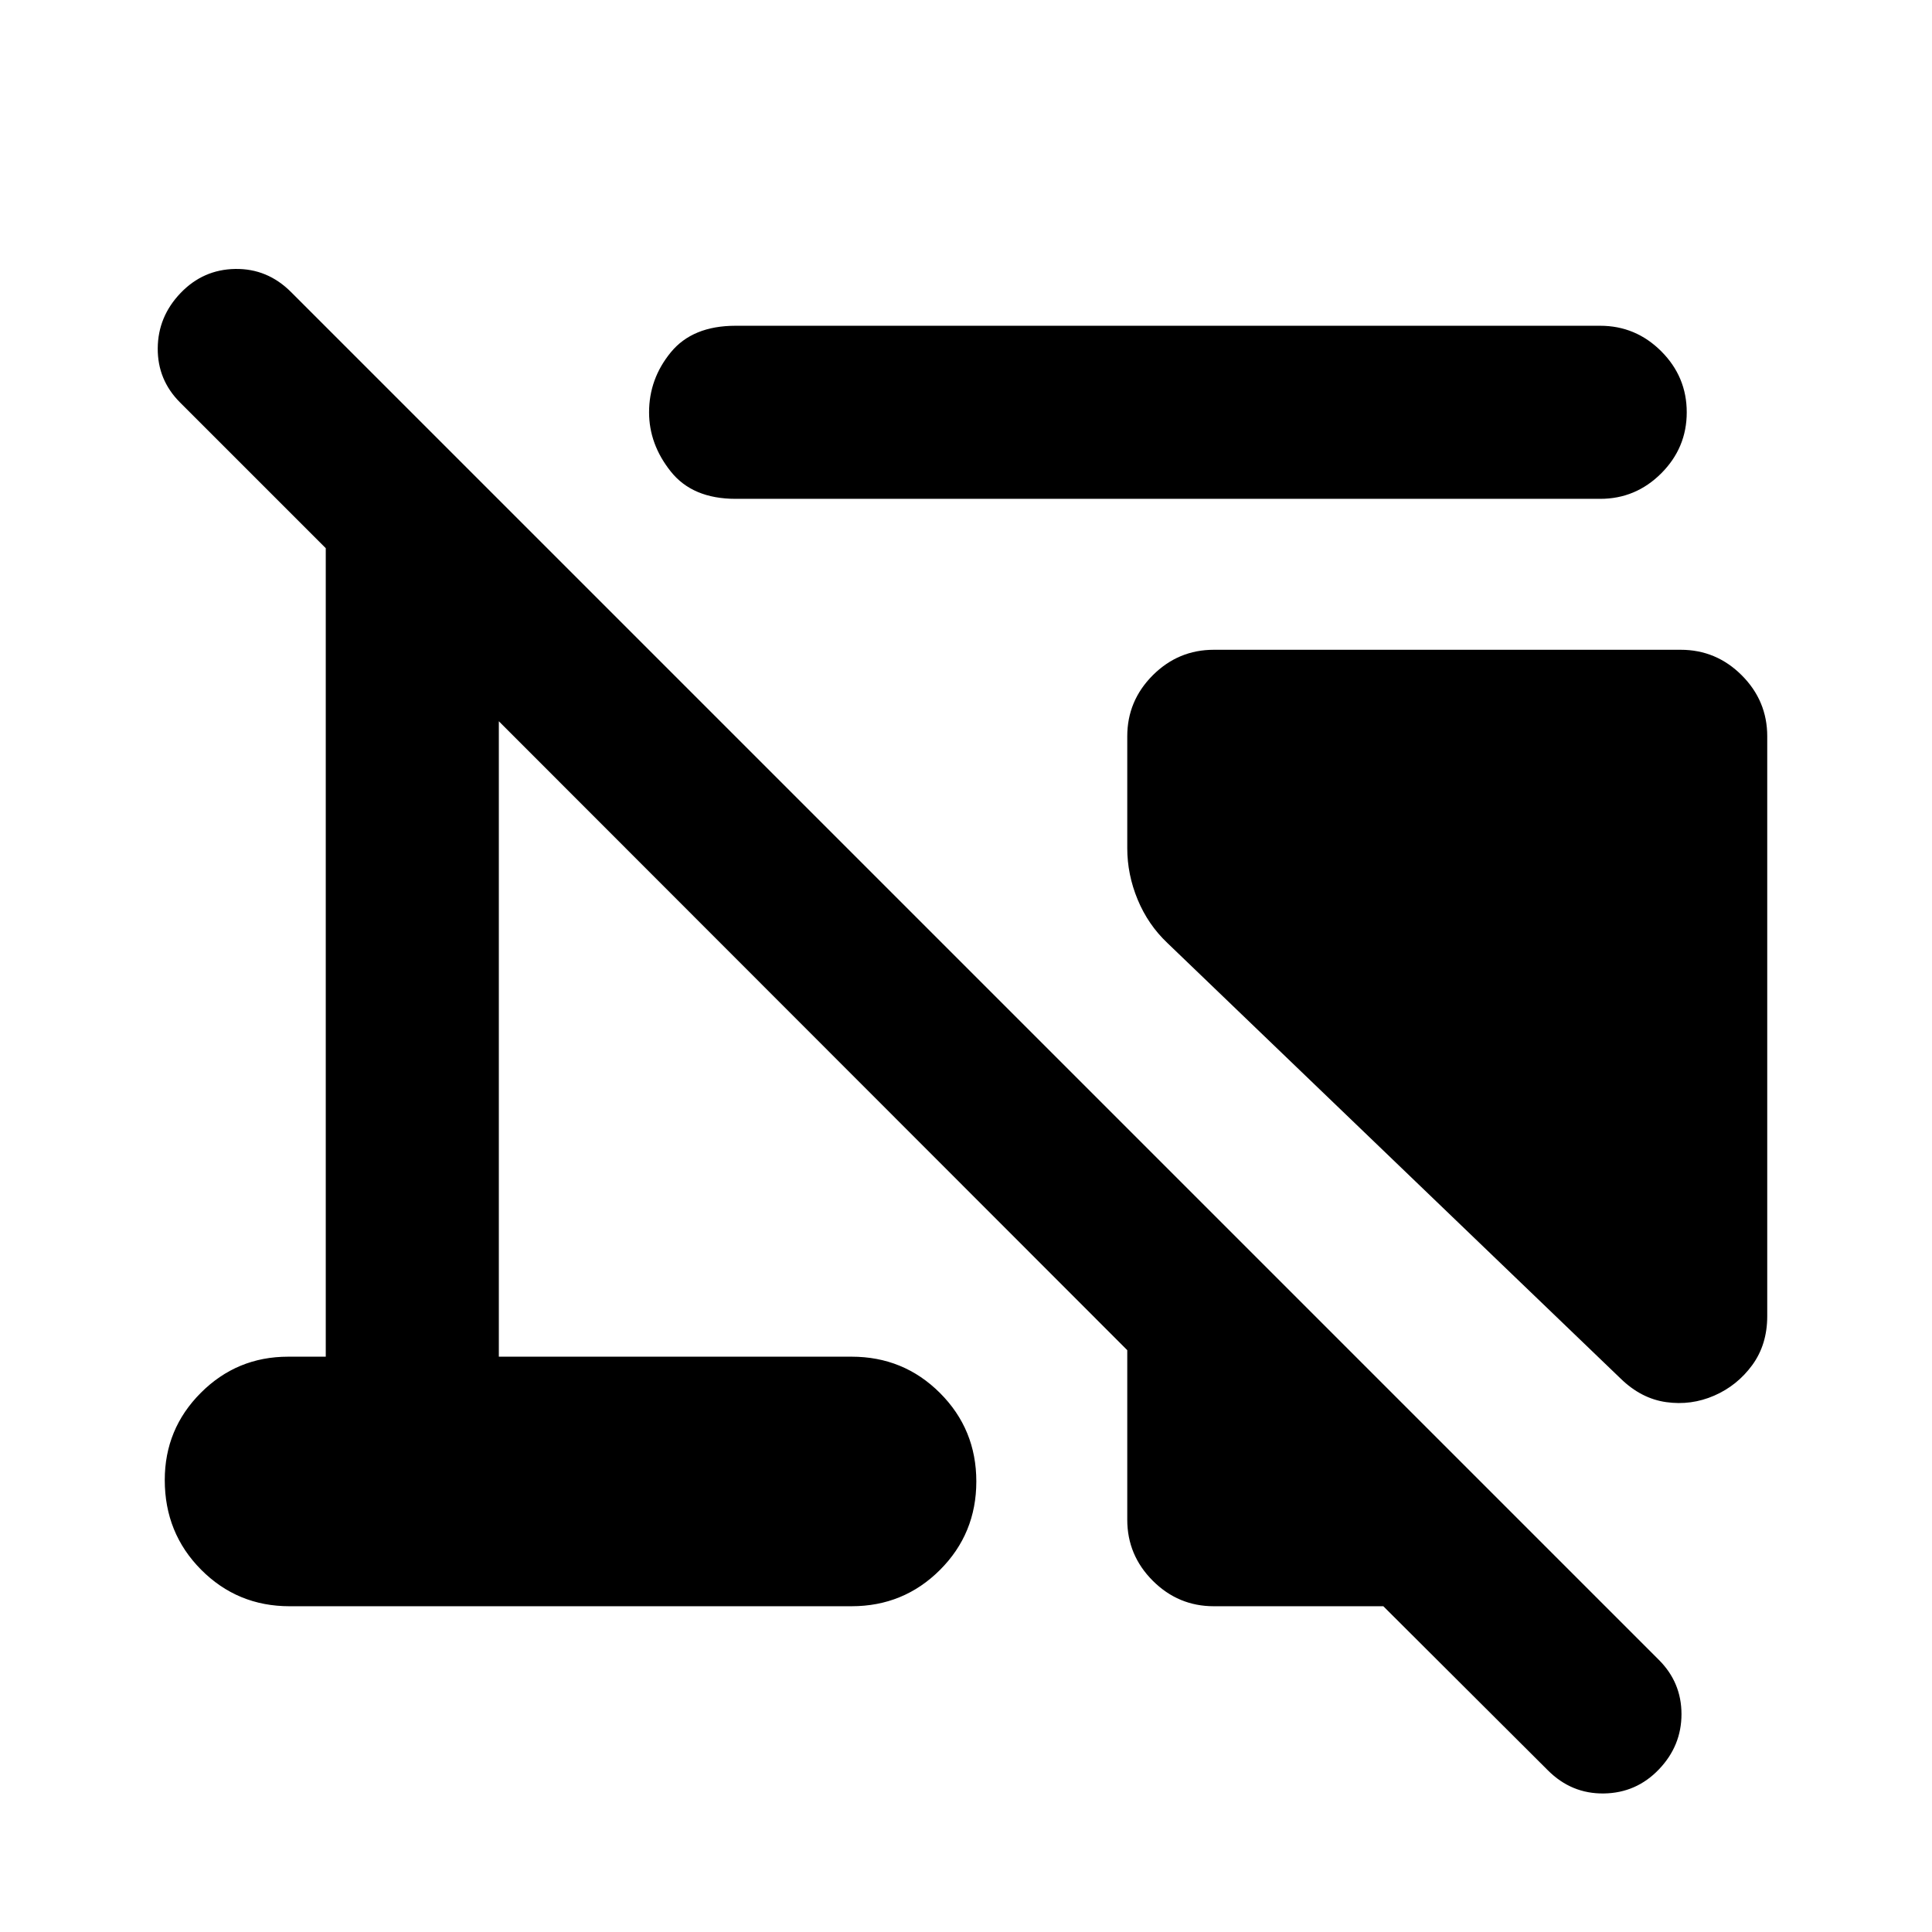 <svg xmlns="http://www.w3.org/2000/svg" height="24" viewBox="0 -960 960 960" width="24"><path d="M878.13-594.13v288.09q0 14.17-7.46 24.36-7.45 10.18-18.89 15.16-11.43 4.98-23.86 3.23-12.42-1.75-22.62-11.69l-225.28-216.5q-9.56-9.06-14.73-21.53-5.16-12.47-5.16-25.56v-55.56q0-17.65 12.67-30.33 12.68-12.67 30.33-12.67h232q17.65 0 30.33 12.67 12.67 12.68 12.67 30.33Zm-275 432.26q-17.65 0-30.33-12.67-12.67-12.68-12.67-30.33v-84.24l-312.26-312.5v315.74h175.26q25.89 0 43.95 18.05 18.05 18.06 18.05 43.95 0 25.89-18.05 43.95-18.06 18.05-43.95 18.05H143.87q-25.89 0-43.95-18.17-18.05-18.18-18.05-44.55 0-25.41 17.93-43.34 17.94-17.94 43.35-17.94h18.72v-401.74L89.48-760q-11.22-11.22-11.1-26.95.12-15.72 11.34-27.44 11.21-11.72 27.19-11.97t27.7 11.47L824.3-135.2q11.22 11.22 11.22 26.95 0 15.73-11.22 27.45-11.21 11.71-27.31 11.96-16.1.25-27.82-11.46l-81.8-81.57h-84.24Zm192-550.26H365.52q-21.37 0-32.18-13.54-10.82-13.55-10.82-29.46 0-16.65 10.82-29.83 10.81-13.17 32.18-13.17h429.61q17.65 0 30.33 12.67 12.67 12.68 12.67 30.33t-12.67 30.33q-12.68 12.67-30.33 12.67Z"/></svg>